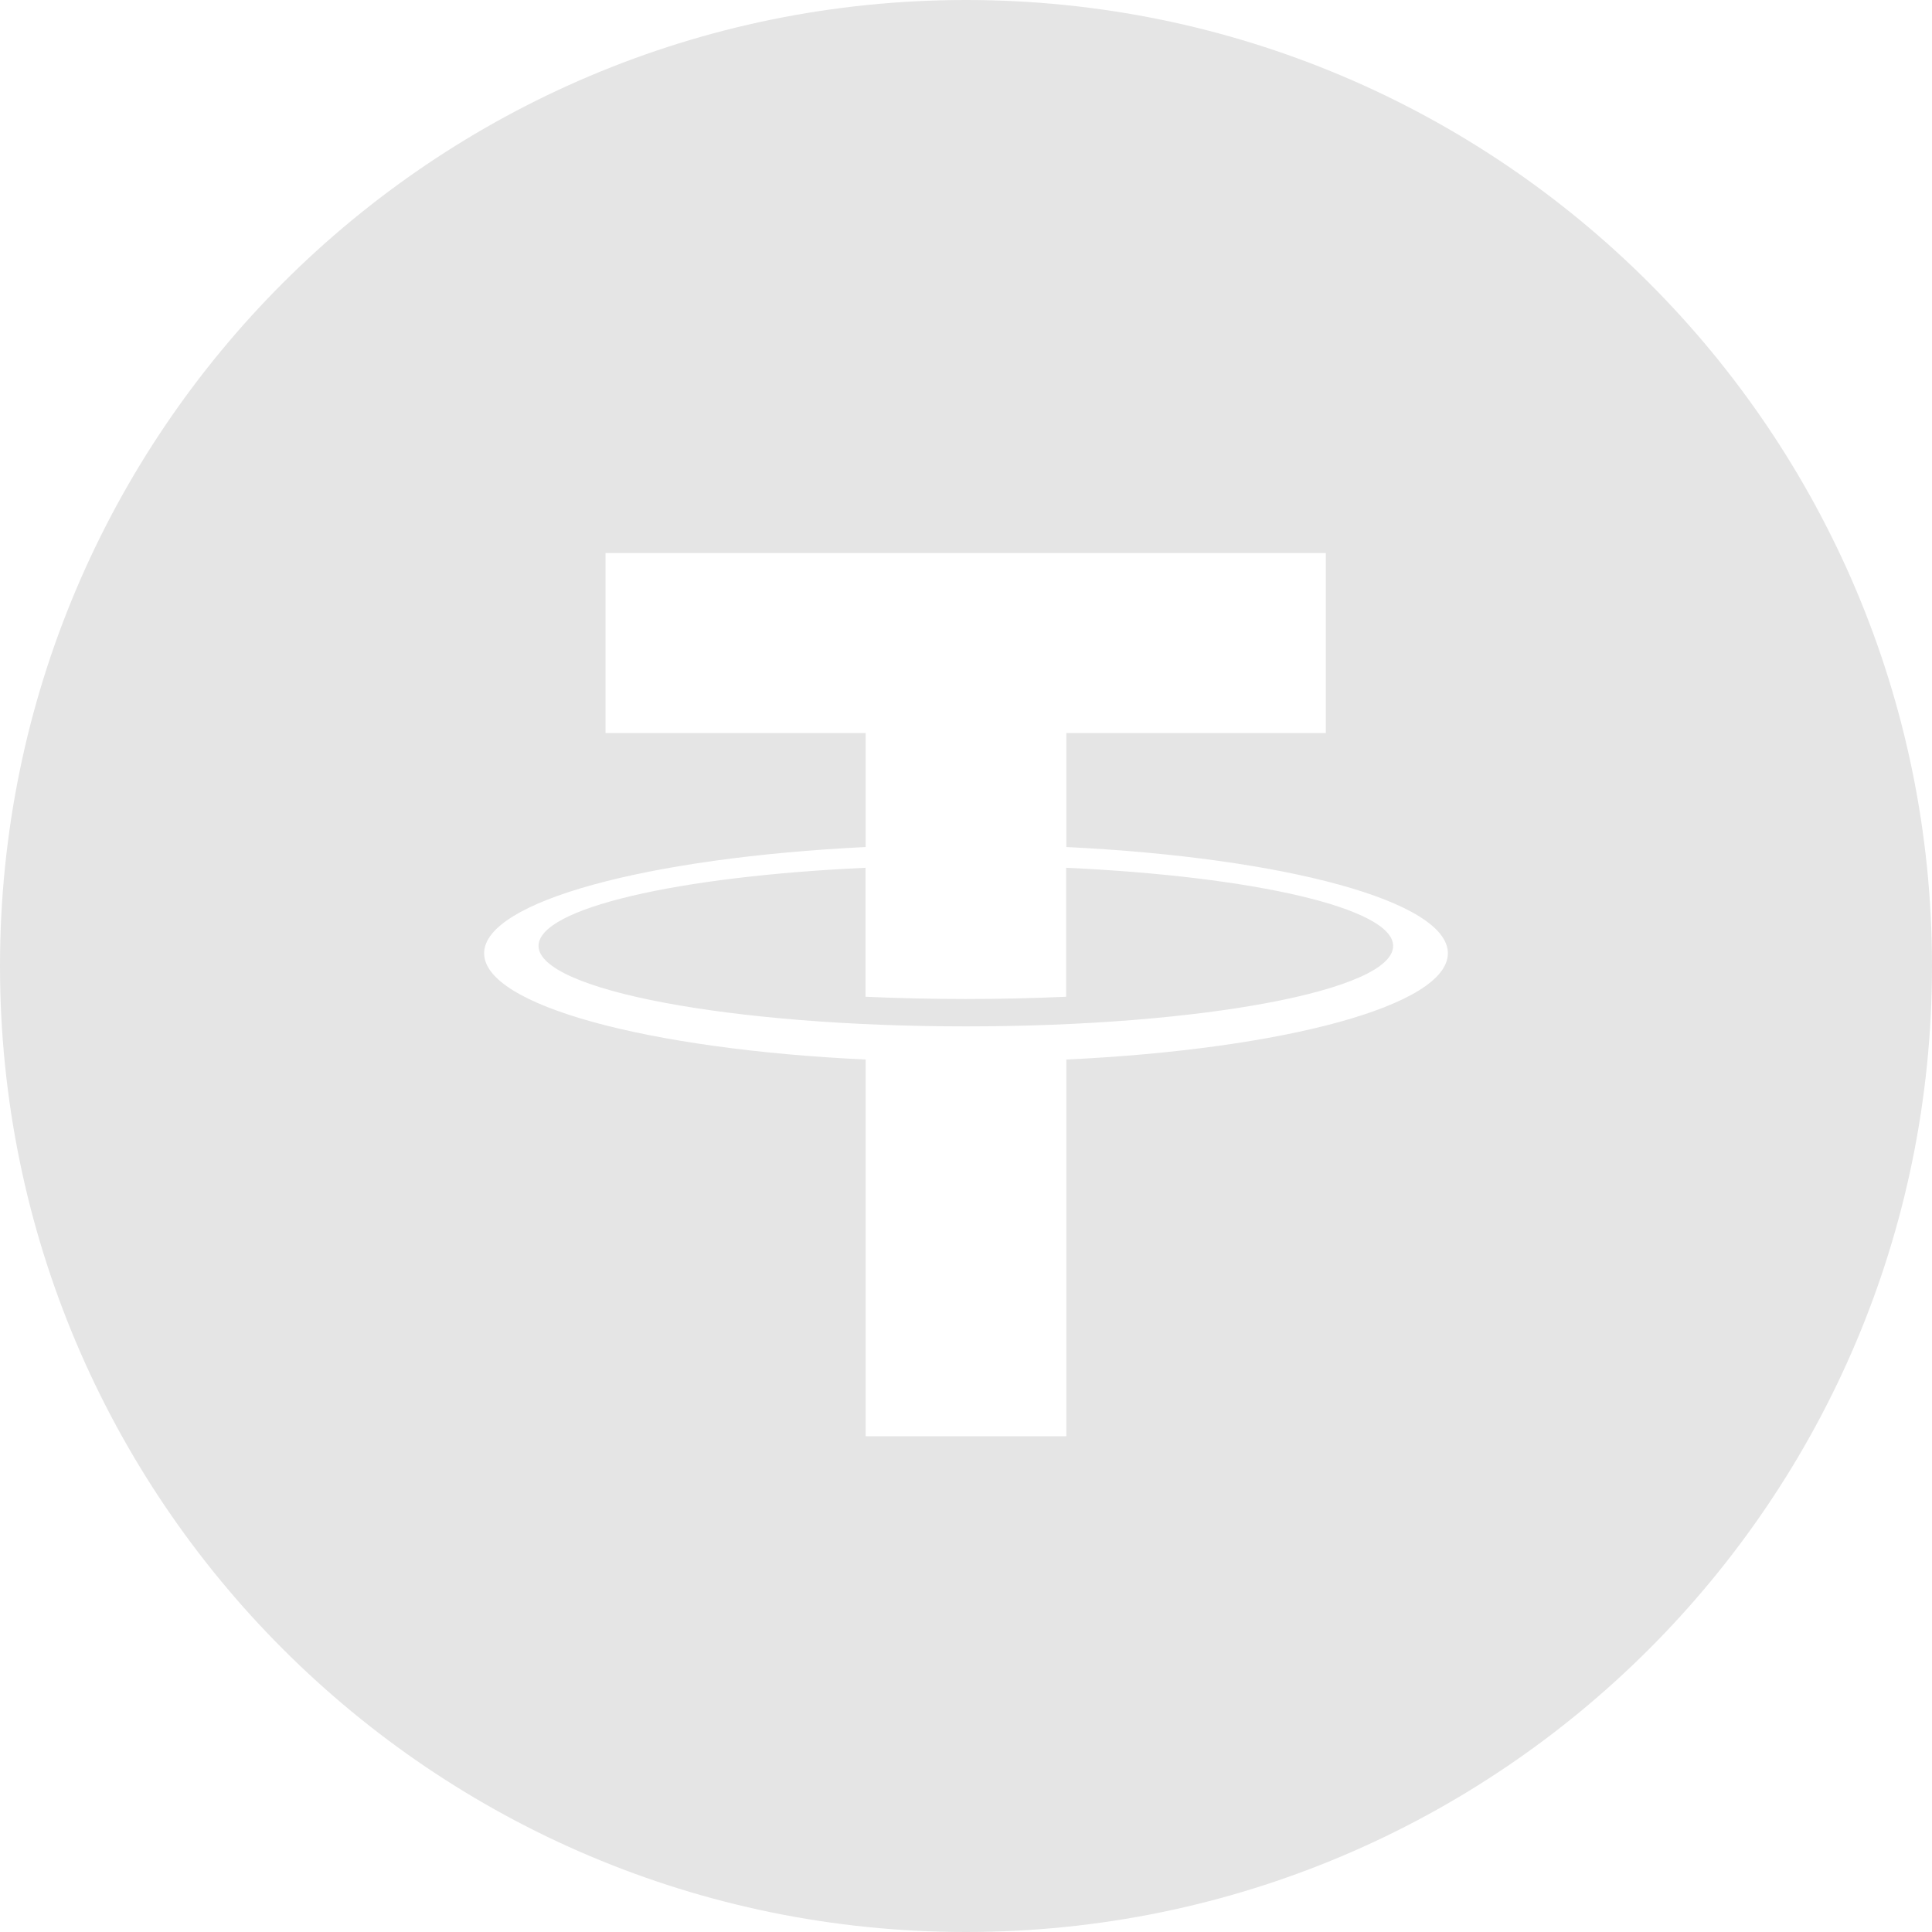 <svg width="12" height="12" viewBox="0 0 12 12" fill="none" xmlns="http://www.w3.org/2000/svg">
<path fill-rule="evenodd" clip-rule="evenodd" d="M12 6C12 9.314 9.314 12 6 12C2.686 12 0 9.314 0 6C0 2.686 2.686 0 6 0C9.314 0 12 2.686 12 6ZM6.623 4.553V5.261C7.98 5.327 8.993 5.598 8.993 5.921C8.993 6.245 7.977 6.517 6.623 6.581V8.921H5.377V6.581C4.022 6.517 3.007 6.244 3.007 5.921C3.007 5.599 4.023 5.327 5.377 5.261V4.553H3.761V3.435H8.235V4.553H6.623ZM3.345 5.875C3.345 6.148 4.534 6.375 6 6.375C7.466 6.375 8.655 6.151 8.653 5.875C8.653 5.641 7.787 5.443 6.622 5.39V6.191C6.422 6.2 6.213 6.205 5.999 6.205C5.785 6.205 5.576 6.2 5.376 6.191V5.39C4.211 5.443 3.345 5.641 3.345 5.875Z" fill="#E5E5E5"/>
</svg>
